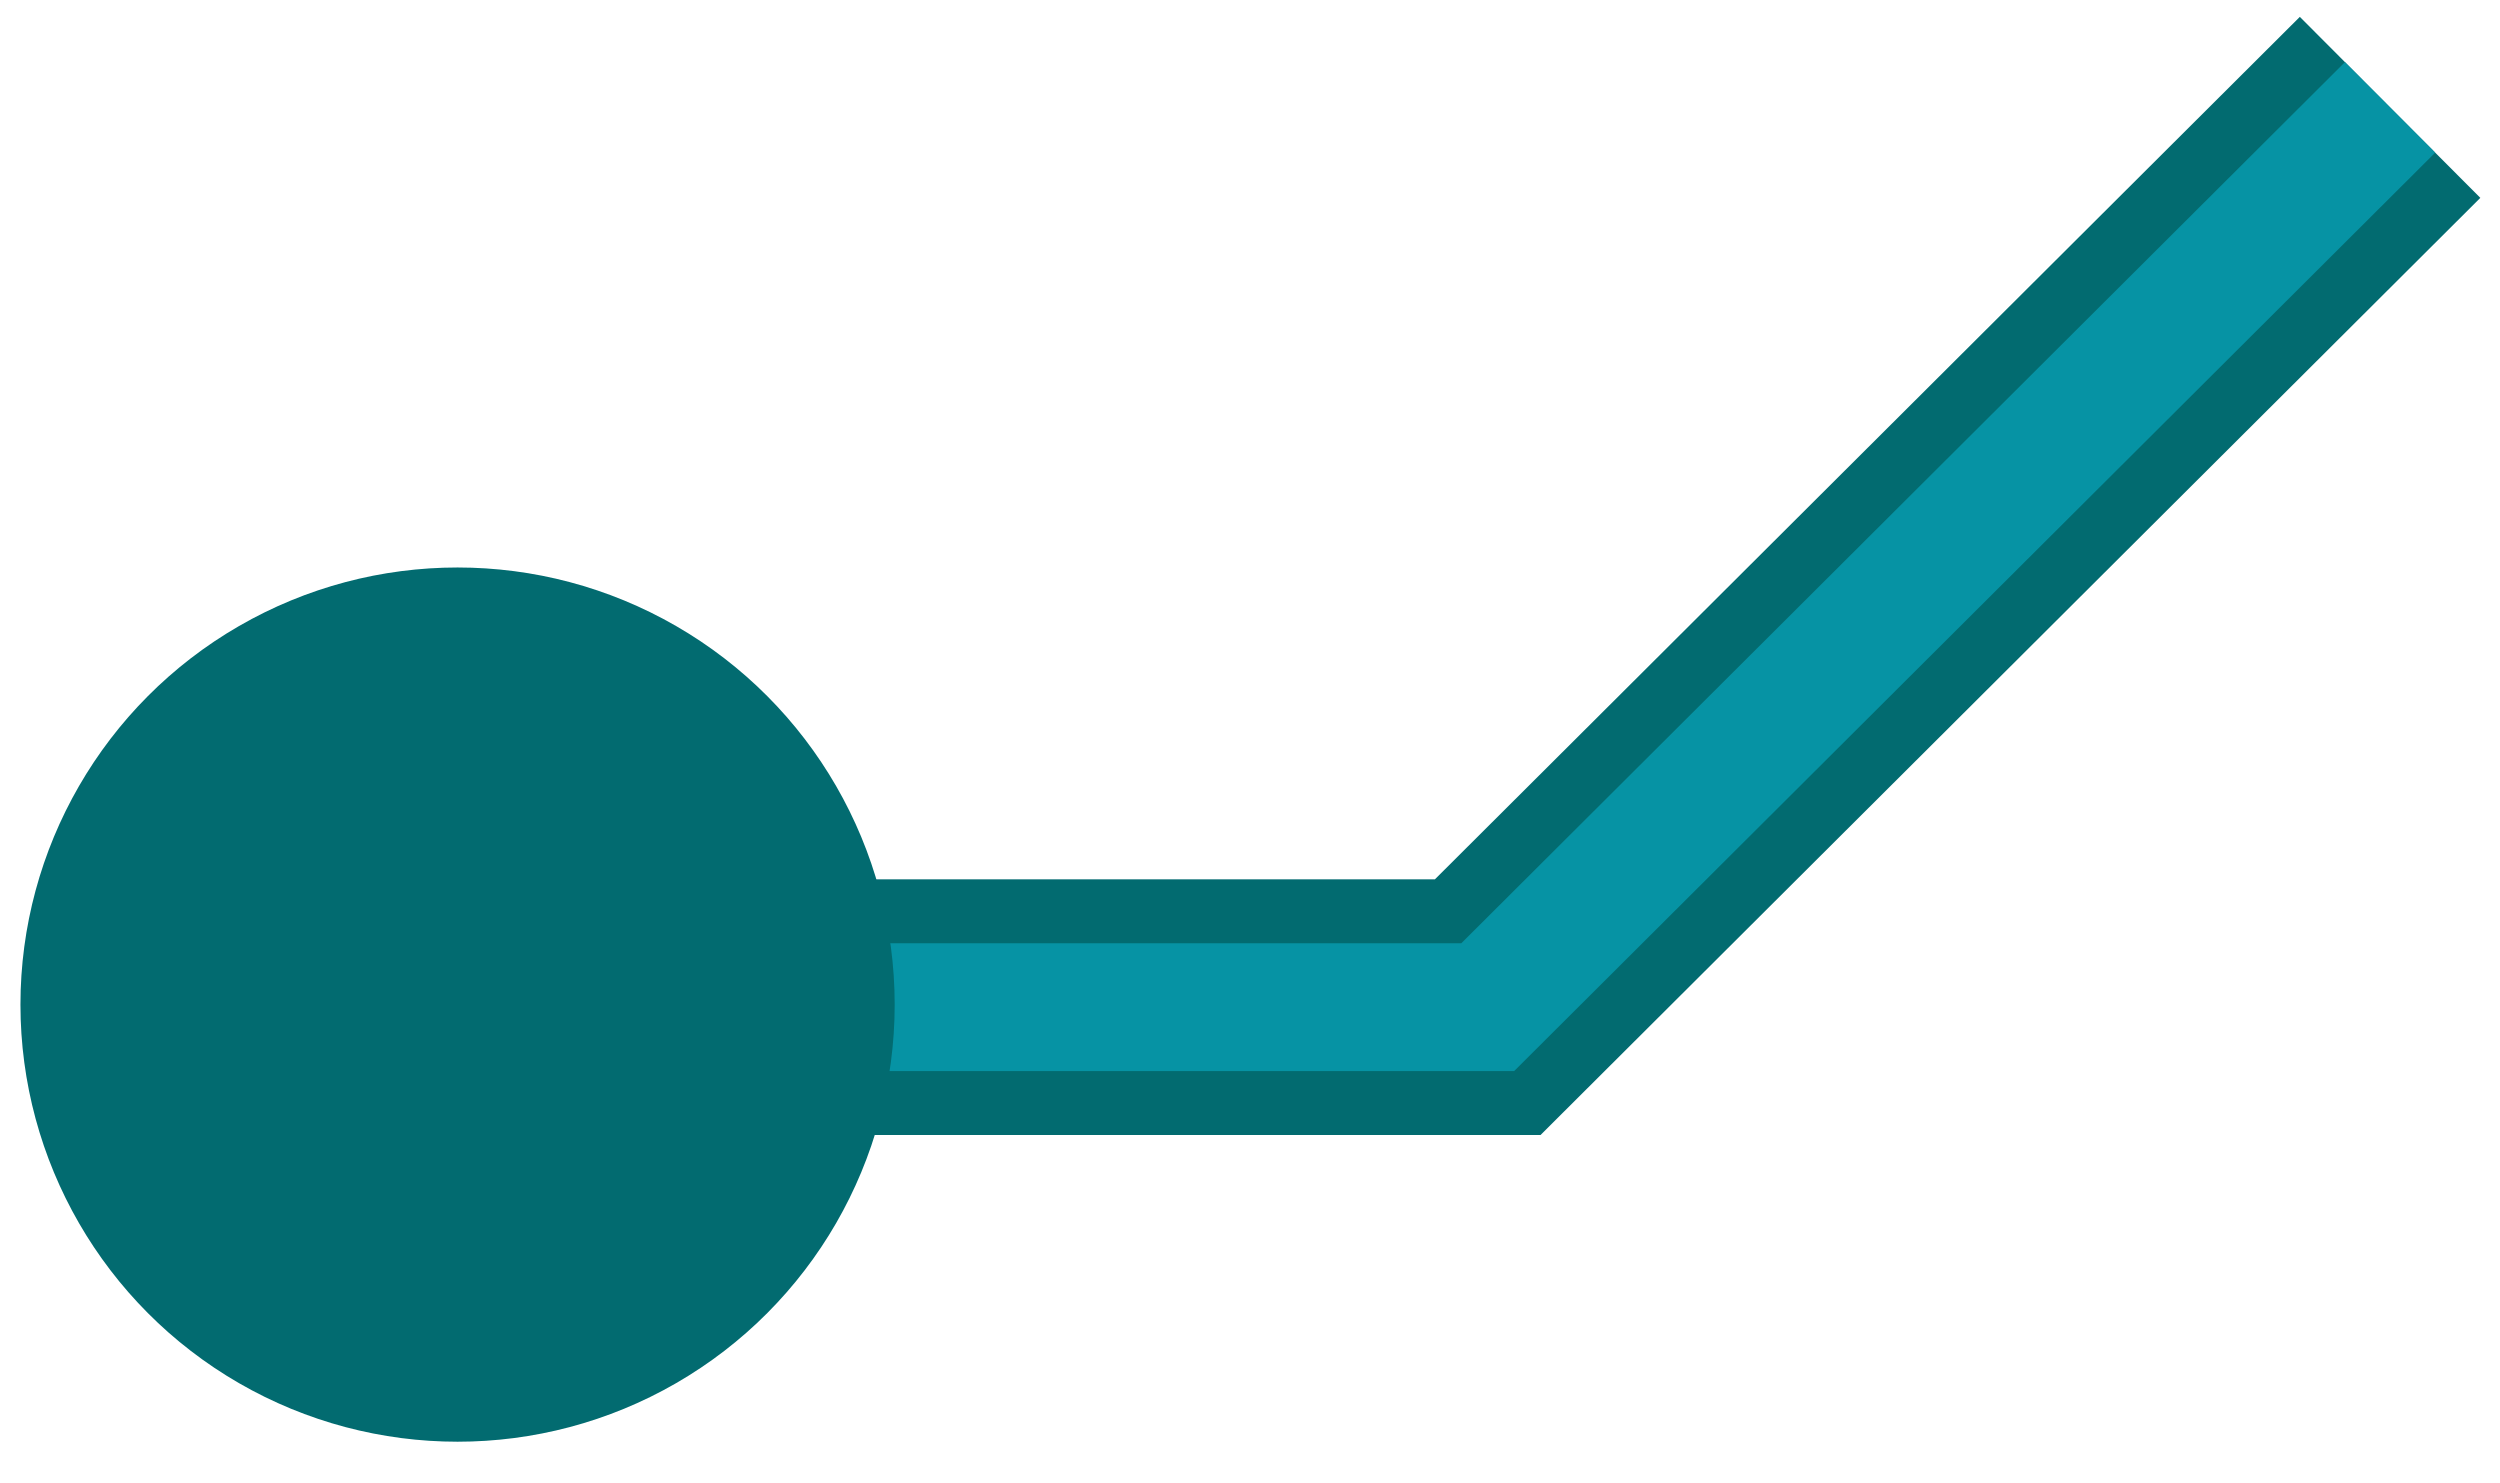 <?xml version="1.0" encoding="utf-8"?>
<!-- Generator: Adobe Illustrator 24.0.0, SVG Export Plug-In . SVG Version: 6.00 Build 0)  -->
<svg version="1.1" xmlns="http://www.w3.org/2000/svg" xmlns:xlink="http://www.w3.org/1999/xlink" x="0px" y="0px"
	 viewBox="0 0 97.8 58" style="enable-background:new 0 0 97.8 58;" xml:space="preserve">
<style type="text/css">
	.st0{fill:none;stroke:#026B70;stroke-width:10;stroke-miterlimit:10;}
	.st1{fill:none;stroke:#0693A4;stroke-width:5;stroke-miterlimit:10;}
	.st2{fill:#026B70;}
</style>
<g id="Layer_1">
</g>
<g id="nodes">
	<g id="node1">
		<g>
			<polyline class="st0" points="93.5,4.2 58.2,39.4 23,39.4 			"/>
			<polyline class="st1" points="93.5,4.2 58.2,39.4 23,39.4 			"/>
		</g>
		<g>
			<circle class="st2" cx="17.9" cy="39.3" r="17.1"/>
		</g>
	</g>
</g>
</svg>
